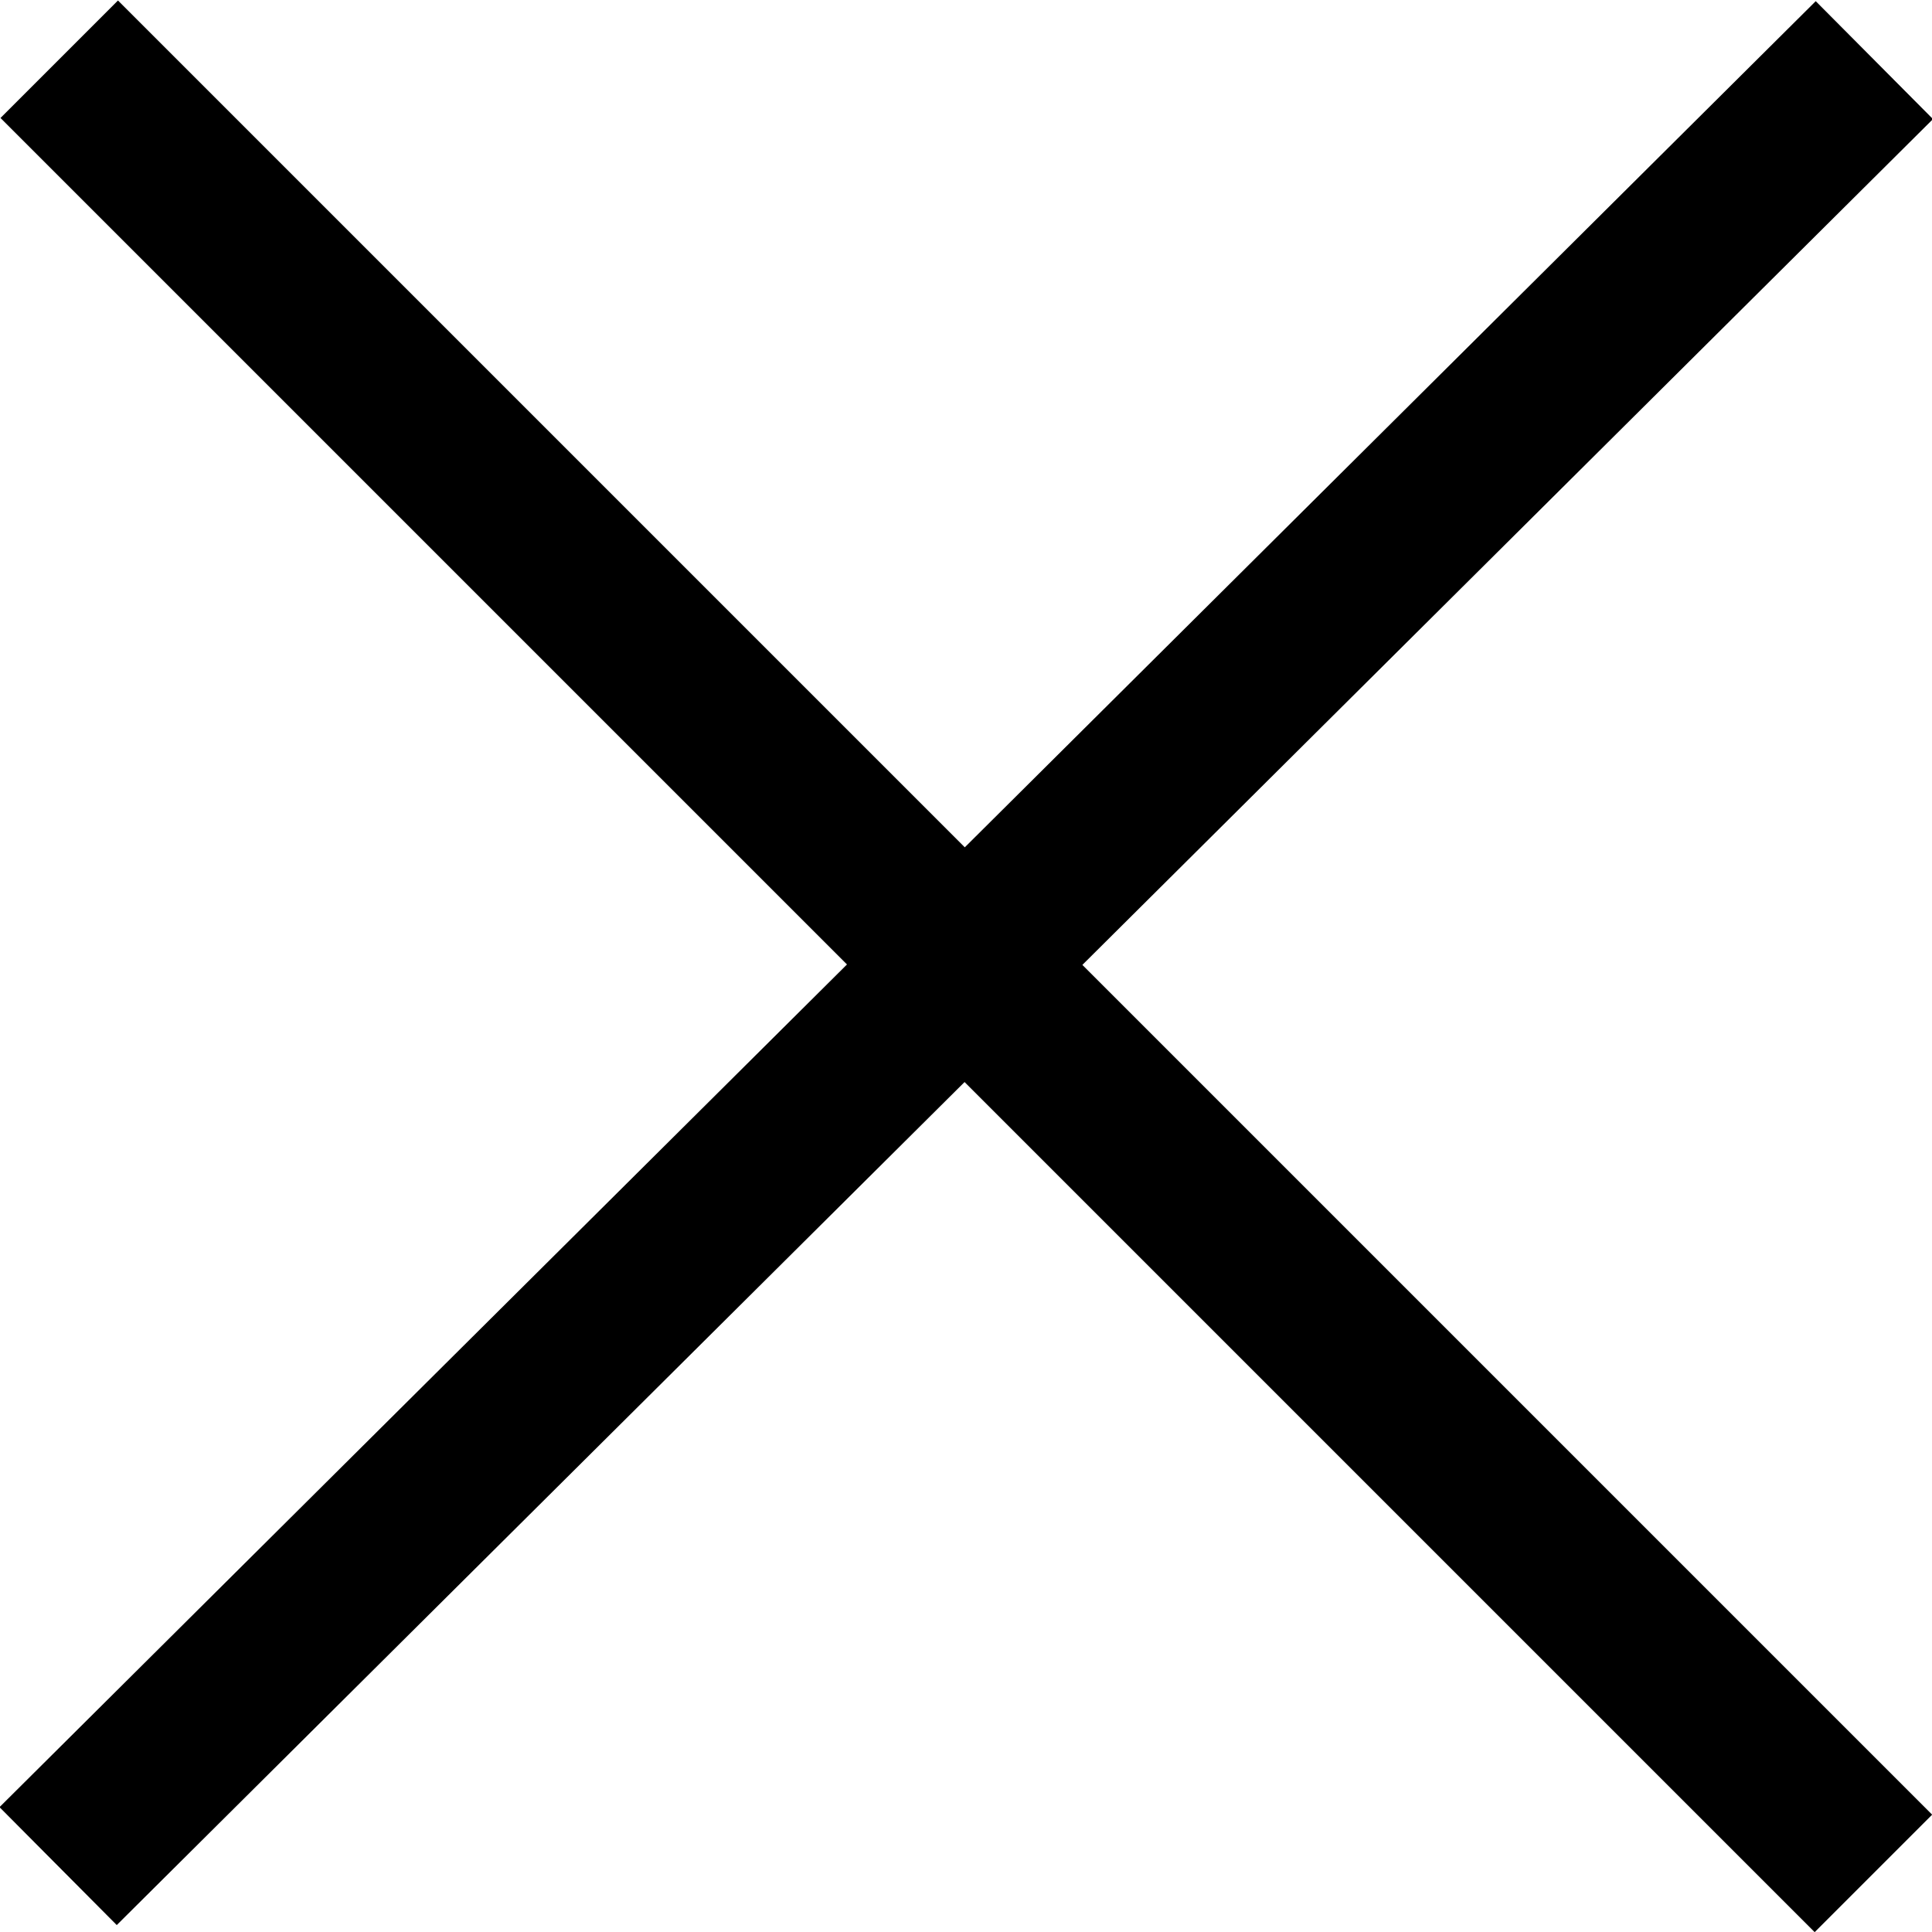 <?xml version="1.0" encoding="utf-8"?>
<!-- Generator: Adobe Illustrator 15.0.2, SVG Export Plug-In . SVG Version: 6.00 Build 0)  -->
<!DOCTYPE svg PUBLIC "-//W3C//DTD SVG 1.1//EN" "http://www.w3.org/Graphics/SVG/1.1/DTD/svg11.dtd">
<svg version="1.1" id="Capa_1" xmlns="http://www.w3.org/2000/svg" xmlns:xlink="http://www.w3.org/1999/xlink" x="0px" y="0px"
	 width="12px" height="12px" viewBox="0 0 12 12" enable-background="new 0 0 12 12" xml:space="preserve">
<rect x="-1.969" y="5.484" transform="matrix(-0.707 -0.707 0.707 -0.707 6.002 14.486)" width="15.938" height="1.032"/>
<rect x="5.483" y="-1.975" transform="matrix(-0.705 -0.709 0.709 -0.705 5.991 14.452)" width="1.033" height="15.911"/>
</svg>

